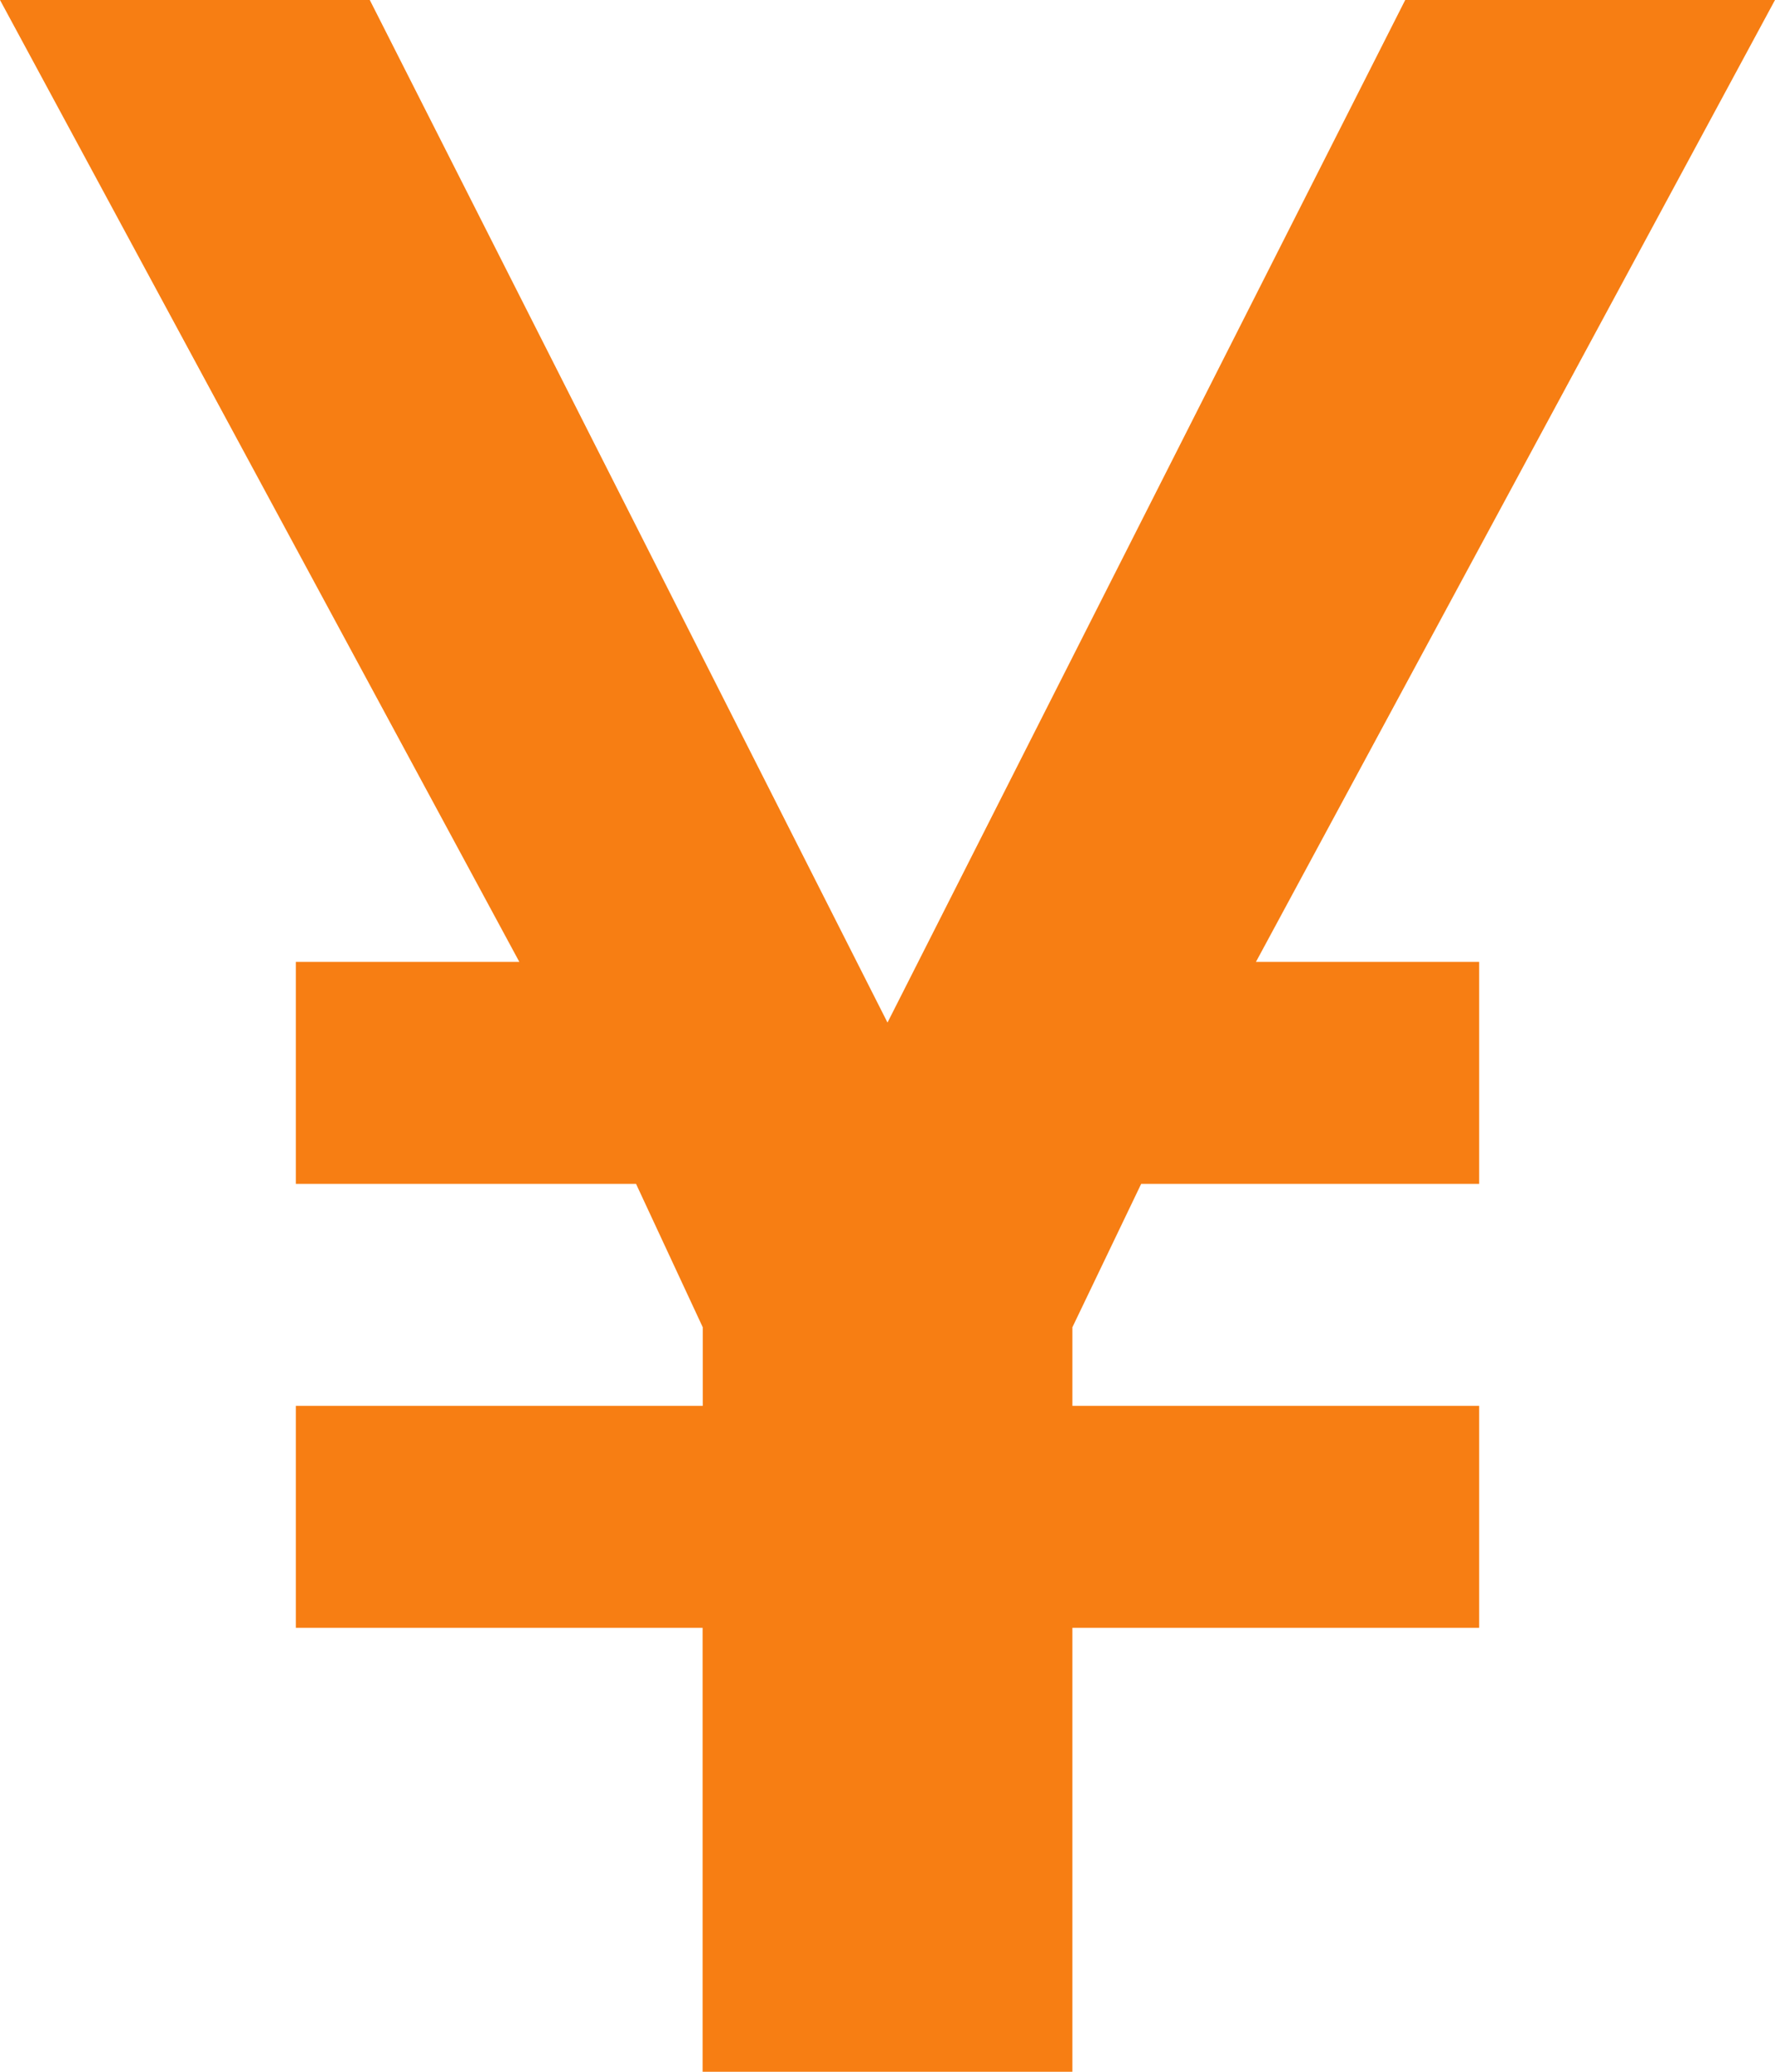 <svg xmlns="http://www.w3.org/2000/svg" width="12" height="14" viewBox="0 0 12 14">
  <path id="Icon_ionic-logo-yen" data-name="Icon ionic-logo-yen" d="M16.5,2.25H14L10.5,9.16,7,2.25H4.5l3.511,6.5H6.5v1.5H8.8l.451.969v.531H6.5v1.5H9.25v3h2.5v-3H14.5v-1.5H11.75v-.531l.465-.969H14.5V8.75H12.991Z" transform="translate(-4.5 -2.25)" fill="#f77e13"/>
</svg>
